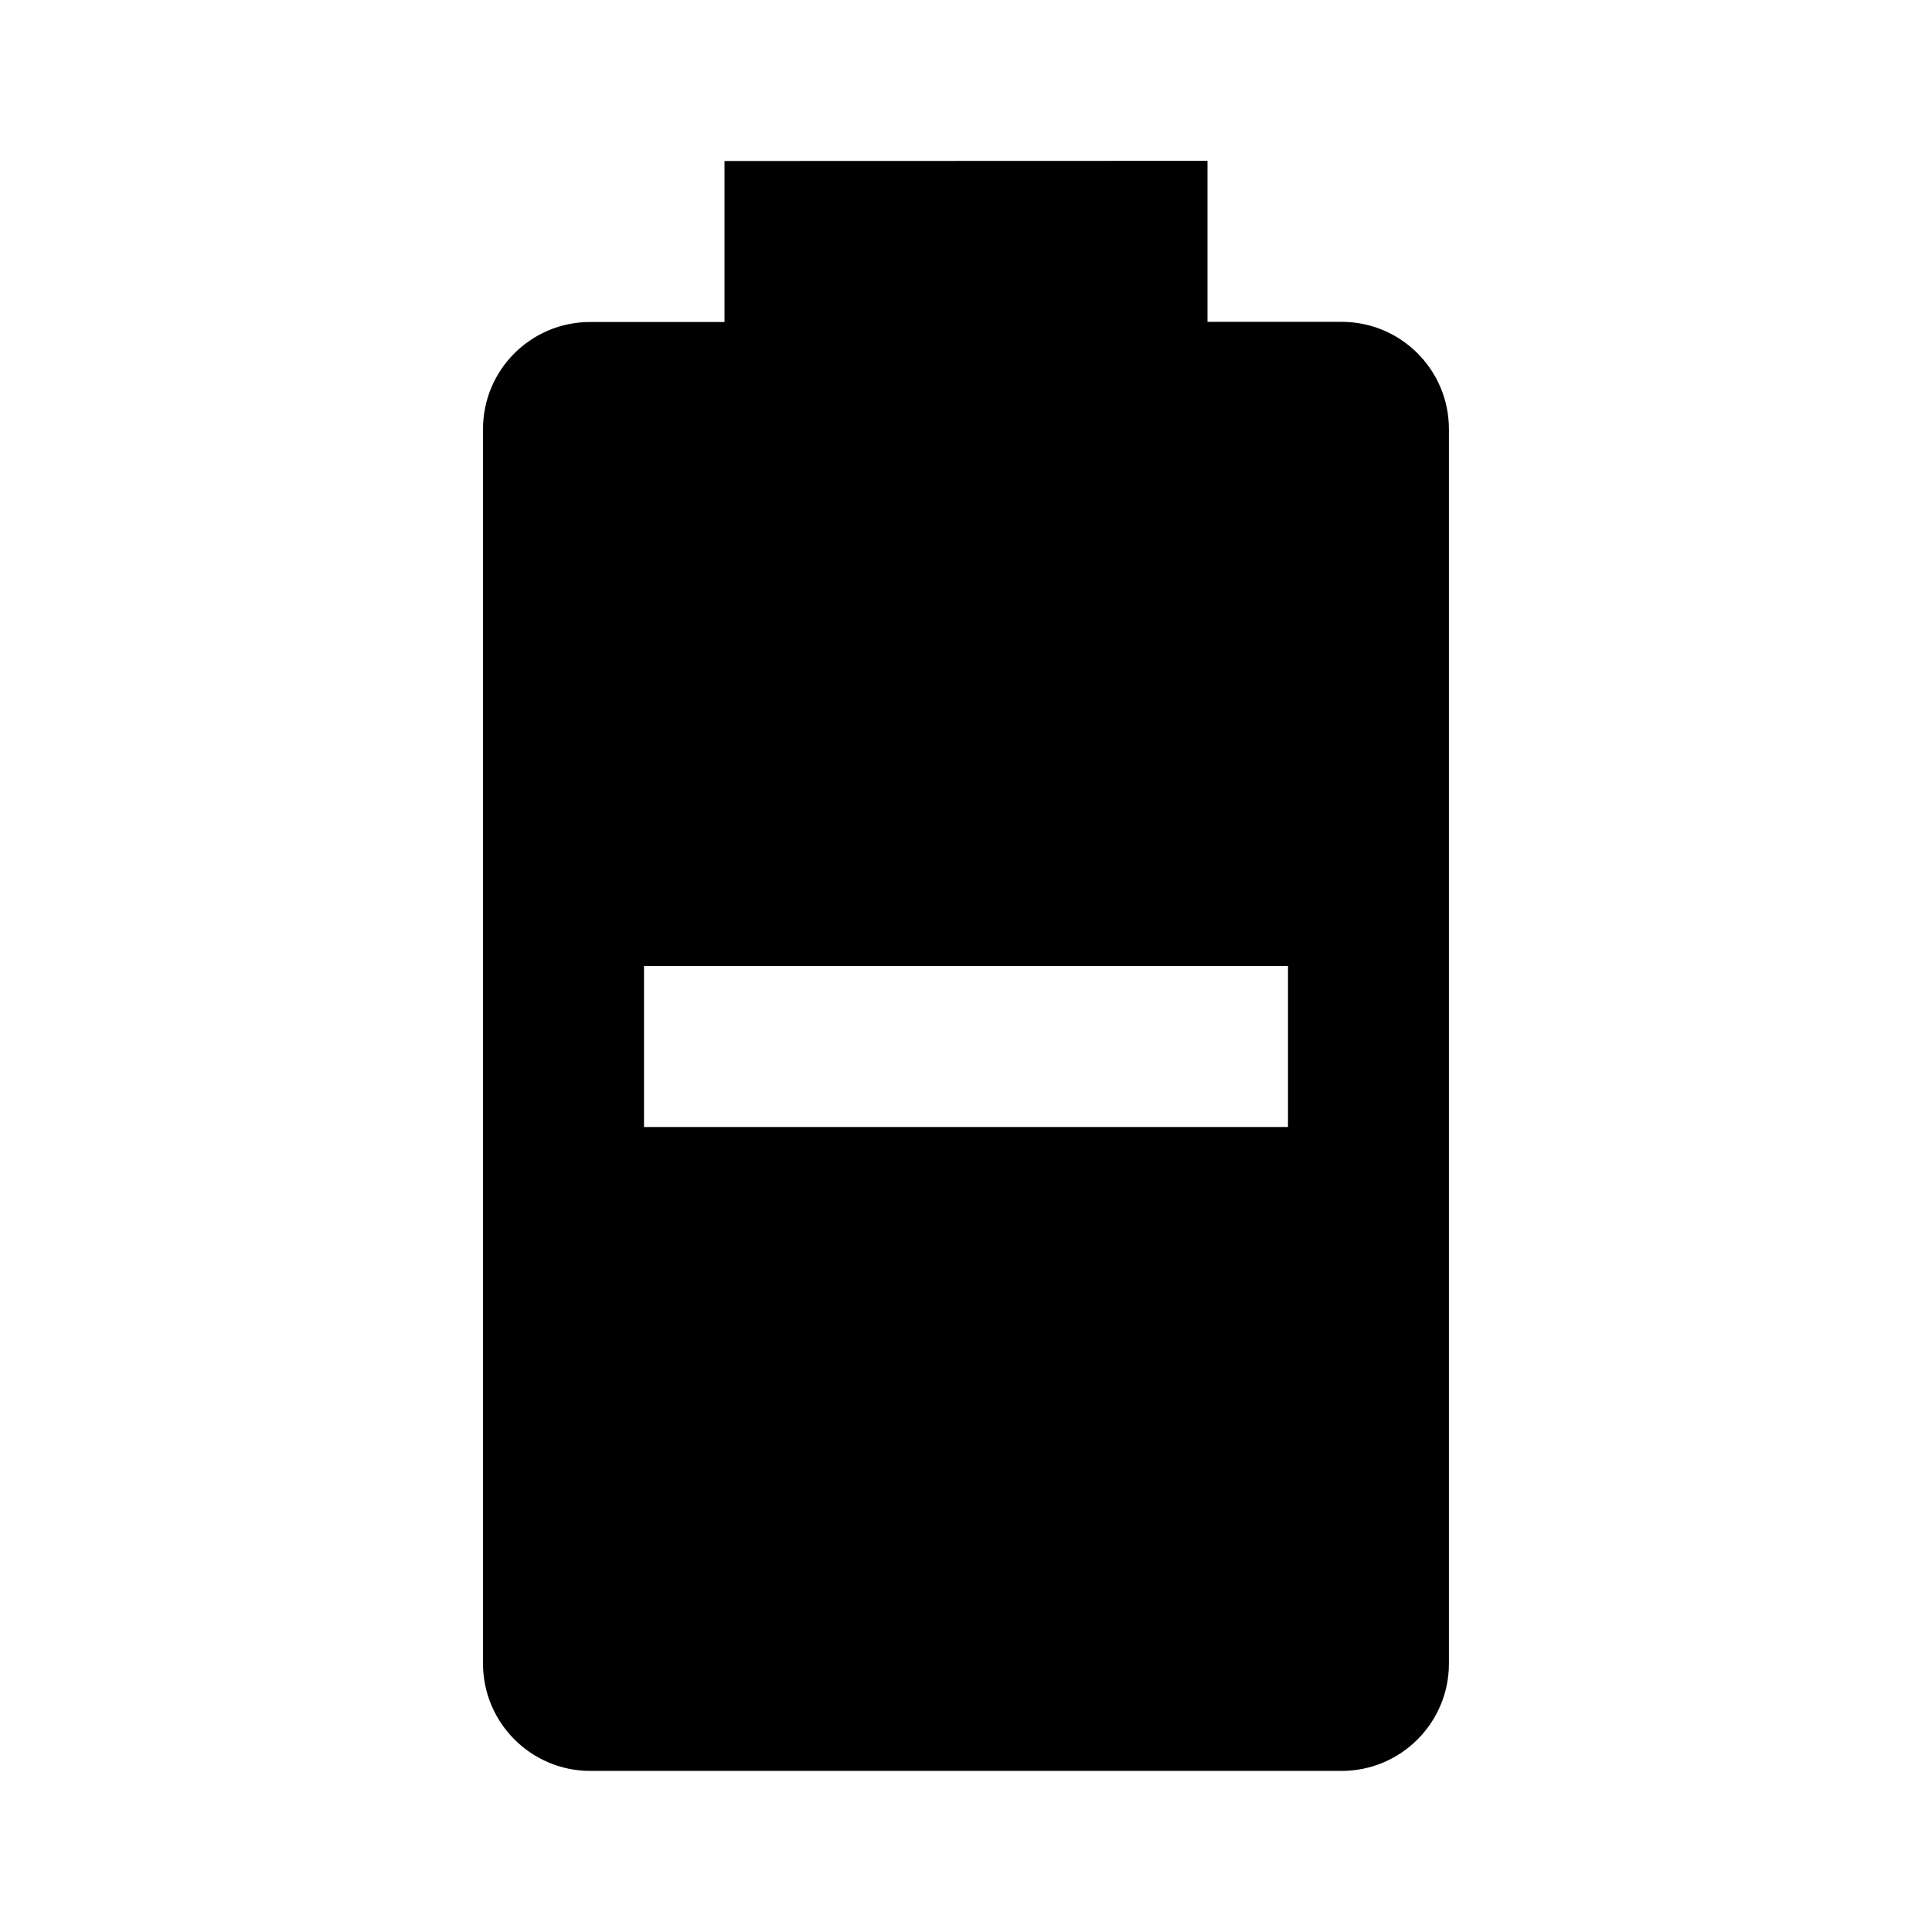 <svg xmlns="http://www.w3.org/2000/svg" version="1.1" baseProfile="full" width="24" height="24" viewBox="0 0 24.00 24.00" xml:space="preserve"><path fill="#000" fill-opacity="1" stroke-width=".2" stroke-linejoin="round" d="M16.666 3.998c.737 0 1.333.597 1.333 1.333v15.335c0 .736-.597 1.333-1.334 1.333H7.332C6.596 21.998 6 21.4 6 20.665V5.33C6 4.596 6.595 4 7.33 4H9V2l6-.002v2h1.666zM8 12v2h8v-2"/></svg>